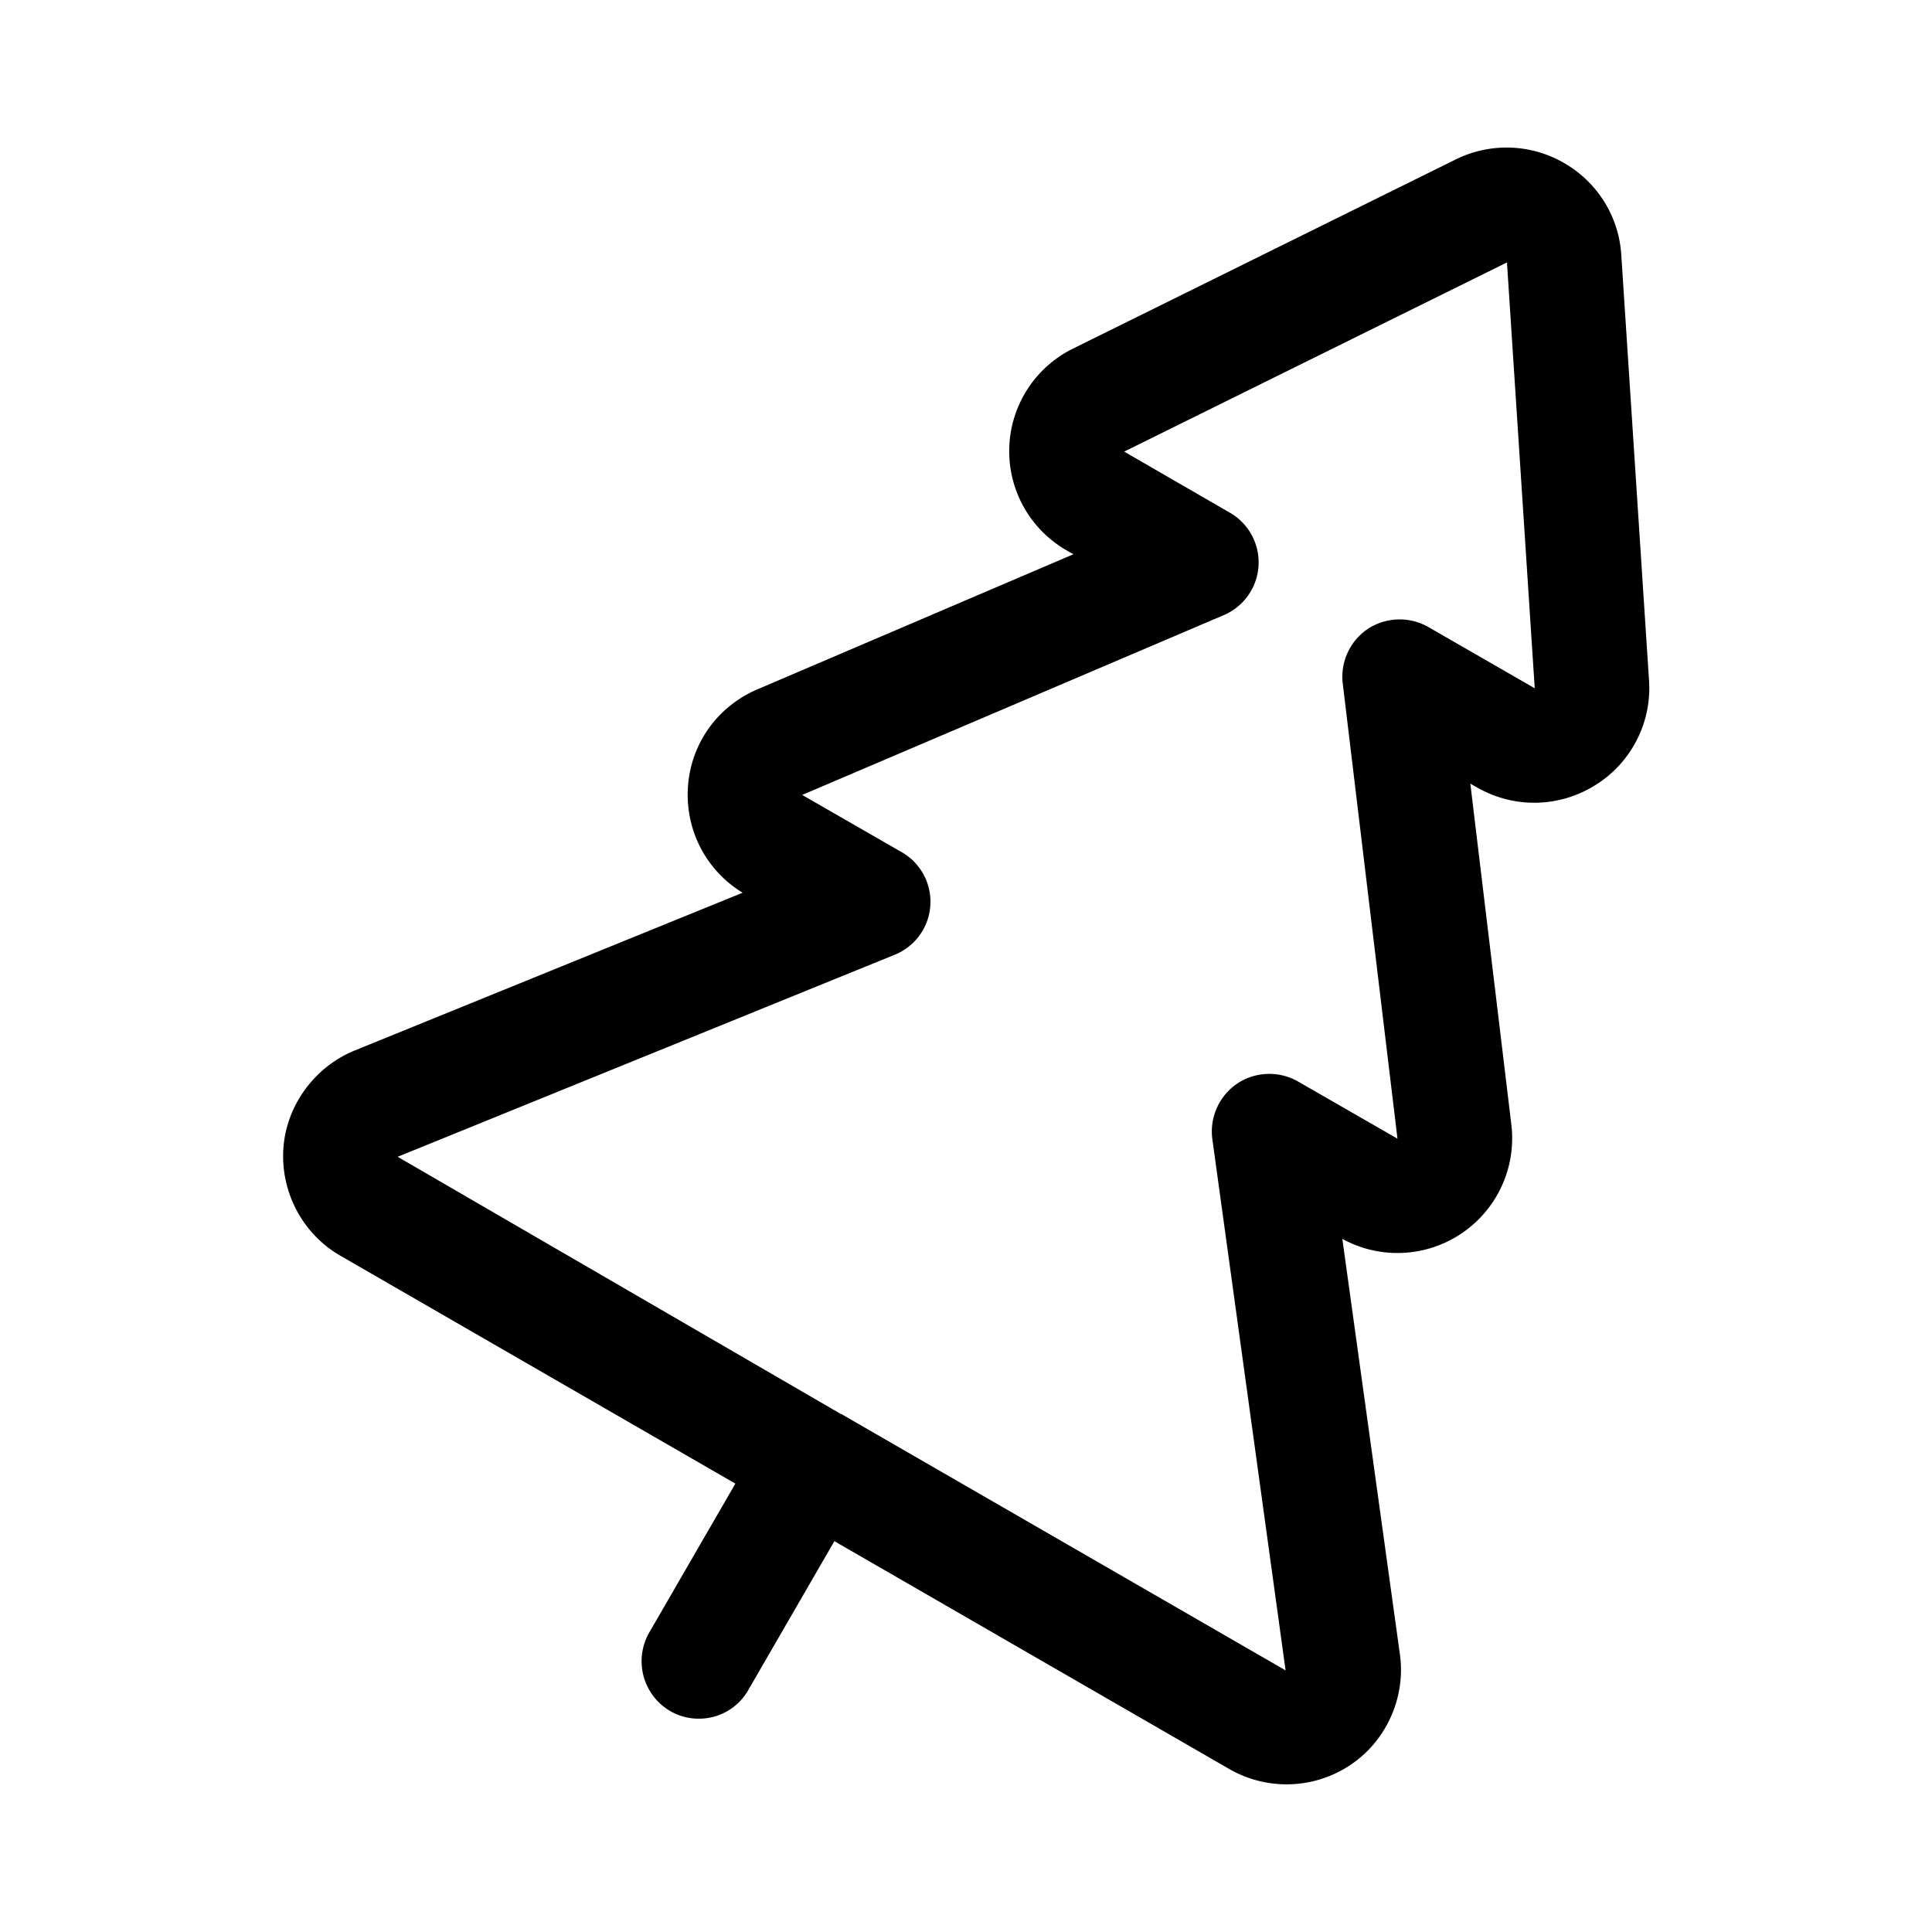 <svg width="24" height="24" fill="none" xmlns="http://www.w3.org/2000/svg"><path d="M19.815 9.755c.445-.275.705-.775.67-1.3l-.345-5.29c-.03-.475-.295-.9-.71-1.14a1.425 1.425 0 00-1.345-.045L13.33 4.33a1.421 1.421 0 00-.075 2.51l.08.045-3.93 1.68c-.5.215-.83.685-.86 1.225-.03.53.23 1.025.68 1.3l-4.82 1.96c-.5.205-.85.685-.885 1.22-.035.54.24 1.06.71 1.33l4.905 2.83-1.07 1.85a.717.717 0 00.26.975.7.7 0 00.355.095.703.703 0 00.615-.355l1.07-1.85 4.905 2.83a1.426 1.426 0 001.505-.05c.45-.3.69-.845.615-1.375l-.715-5.16a1.425 1.425 0 002.1-1.415l-.51-4.24.08.045c.46.265 1.02.255 1.47-.025zm-2.07-1.965a.722.722 0 00-.75.02.717.717 0 00-.315.68l.68 5.655-1.235-.71a.72.72 0 00-.755.025.72.72 0 00-.31.69l.91 6.6-5.52-3.185h-.005L4.94 14.37l6.175-2.51a.71.71 0 00.085-1.275l-1.235-.71 5.24-2.235a.712.712 0 00.075-1.27l-1.315-.76 4.755-2.35.345 5.29-1.32-.76z" fill="#000"/></svg>